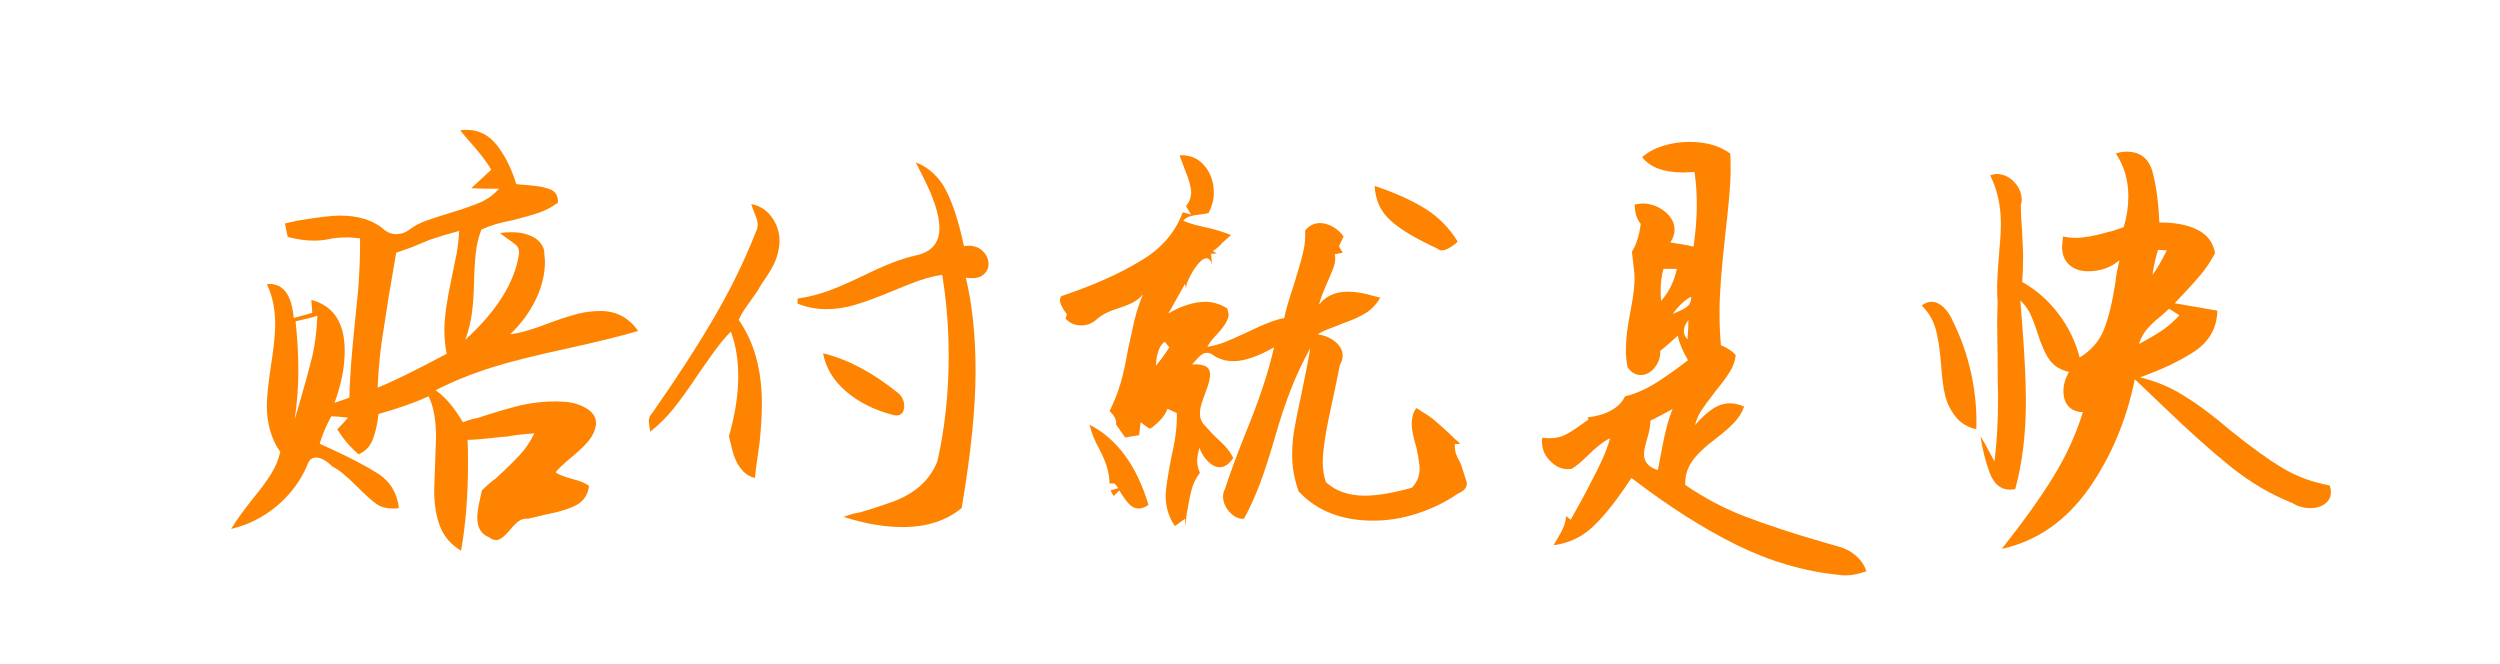 <?xml version="1.0" encoding="iso-8859-1"?>
<!-- Generator: Adobe Illustrator 23.0.2, SVG Export Plug-In . SVG Version: 6.00 Build 0)  -->
<svg version="1.1" id="&#x56FE;&#x5C42;_1" xmlns="http://www.w3.org/2000/svg" xmlns:xlink="http://www.w3.org/1999/xlink" x="0px"
	 y="0px" viewBox="0 0 53.935 14.323" style="enable-background:new 0 0 53.935 14.323;" xml:space="preserve">
<g>
	<path style="fill:#FE8301;" d="M7.152,39.771l0.15,0.01c0.193,0,0.344-0.014,0.45-0.04c0.16-0.026,0.28-0.04,0.36-0.04
		c0.32,0,0.567,0.087,0.74,0.26c-0.107,1-0.16,1.816-0.16,2.45c0,0.18,0.003,0.31,0.01,0.39l0.03,0.561l0.21-0.13
		c-0.14,0.267-0.21,0.52-0.21,0.76c0,0.073,0.01,0.16,0.03,0.26c0.286,0,0.606,0.021,0.96,0.061l0.07-0.74
		c0.073-0.754,0.11-1.356,0.11-1.811l-0.01-0.33c0.293,0.014,0.44,0.207,0.44,0.58c0.006,0.061,0,0.177-0.02,0.351l-0.03,0.279
		l0.32-0.569c0.227-0.38,0.385-0.681,0.475-0.9c0.09-0.22,0.135-0.45,0.135-0.689c0-0.113-0.007-0.217-0.02-0.311
		c-0.213,0.047-0.473,0.167-0.78,0.36c-0.22,0.133-0.4,0.229-0.54,0.29c-0.14,0.06-0.284,0.09-0.43,0.09
		c-0.113,0-0.21-0.014-0.29-0.04c-0.013-0.127,0.015-0.23,0.085-0.31c0.07-0.08,0.195-0.167,0.375-0.261
		c0.16-0.08,0.267-0.146,0.32-0.199c0.307-0.254,0.646-0.381,1.02-0.381c0.28,0,0.513,0.094,0.7,0.28
		c0.067,0.16,0.1,0.347,0.1,0.561c0,0.26-0.059,0.513-0.175,0.76c-0.117,0.246-0.322,0.587-0.615,1.02l-0.18,0.271
		c0.26-0.167,0.396-0.254,0.41-0.26l0.36-0.23c0.02-0.007,0.063-0.01,0.13-0.01c0.187,0,0.341,0.078,0.465,0.234
		c0.124,0.157,0.185,0.342,0.185,0.556c0,0.113-0.014,0.2-0.04,0.26l-0.21,0.78c-0.107,0.42-0.19,0.729-0.25,0.93
		c0.22,0.127,0.506,0.233,0.86,0.32c0.48,0.166,0.813,0.303,1,0.41c0.233,0.133,0.41,0.333,0.53,0.6c-0.127,0.066-0.27,0.1-0.43,0.1
		c-0.146,0-0.29-0.024-0.43-0.074c-0.14-0.051-0.343-0.142-0.61-0.275c-0.354-0.18-0.617-0.287-0.79-0.32l0.08-0.189l-0.44-0.11
		c-0.08,0.153-0.185,0.287-0.315,0.4s-0.318,0.246-0.565,0.399c-0.3,0.187-0.51,0.344-0.63,0.471c-0.12-0.04-0.23-0.061-0.33-0.061
		c-0.147,0-0.3,0.021-0.46,0.061l-0.33,0.05c0.04,0.173,0.056,0.243,0.05,0.21l0.05,0.21c0.067,0.26,0.097,0.47,0.09,0.63
		c-0.24-0.073-0.432-0.195-0.575-0.365s-0.298-0.432-0.465-0.785c-0.12-0.246-0.224-0.437-0.31-0.569
		c-0.087-0.134-0.19-0.25-0.31-0.351c0.453,0.327,0.787,0.634,1,0.92c-0.06-1.08-0.124-1.863-0.19-2.35l-0.36,0.5
		c-0.22,0.313-0.398,0.54-0.535,0.68c-0.137,0.141-0.305,0.247-0.505,0.32l0.01,0.22c0.007,0.054,0.01,0.13,0.01,0.23
		c0,0.239-0.067,0.42-0.2,0.54c-0.126-0.061-0.227-0.16-0.3-0.301c-0.074-0.14-0.12-0.3-0.14-0.479c0.086-0.453,0.17-1.03,0.25-1.73
		l0.1-0.85l-0.18-0.07c0.207-0.159,0.31-0.42,0.31-0.779l-0.02-0.44c-0.02-0.113-0.03-0.196-0.03-0.25
		c0.273,0.073,0.41,0.294,0.41,0.66c0,0.146-0.013,0.297-0.04,0.45c0.354-0.12,0.644-0.181,0.87-0.181c0.113,0,0.22,0.011,0.32,0.03
		c0.013-1.153,0.033-2.01,0.06-2.57c-0.08,0.027-0.173,0.04-0.28,0.04c-0.18,0-0.352-0.04-0.515-0.119
		C7.384,40.021,7.252,39.911,7.152,39.771z M7.072,43.321c-0.086,0.547-0.123,0.986-0.11,1.319l0.3-0.319
		c0.207-0.214,0.37-0.401,0.49-0.565c0.12-0.163,0.217-0.331,0.29-0.505l-0.33-0.02C7.499,43.231,7.285,43.26,7.072,43.321z
		 M8.812,44.38c0,0.287,0.037,0.76,0.11,1.42l0.08,0.66c0.227-0.08,0.443-0.187,0.65-0.32c-0.193-0.293-0.28-0.68-0.26-1.159
		l0.02-0.431C9.172,44.47,8.972,44.414,8.812,44.38z M9.522,44.581l0.16,0.34l-0.01-0.319L9.522,44.581z M10.232,44.831l-0.01,0.29
		c0,0.087,0.006,0.283,0.02,0.59c0.213-0.187,0.413-0.434,0.6-0.74C10.548,44.897,10.345,44.851,10.232,44.831z M10.272,43.751
		c-0.007,0.101-0.01,0.323-0.01,0.67l0.79,0.12c0.26-0.553,0.463-1.217,0.61-1.99c-0.134,0.12-0.287,0.267-0.46,0.44
		c-0.227,0.227-0.402,0.392-0.525,0.495C10.554,43.589,10.419,43.677,10.272,43.751z"/>
	<path style="fill:#FE8301;" d="M18.292,38.92c0.026-0.007,0.063-0.01,0.11-0.01c0.16,0,0.307,0.054,0.44,0.16
		c0.167,0.127,0.25,0.29,0.25,0.49c0,0.073-0.003,0.119-0.01,0.14c-0.067,0.14-0.18,0.283-0.34,0.43
		c-0.154,0.153-0.247,0.257-0.28,0.311c0.207-0.094,0.423-0.141,0.65-0.141s0.409,0.045,0.545,0.136
		c0.136,0.09,0.205,0.228,0.205,0.415c0,0.066-0.003,0.109-0.01,0.13c-0.187,0.253-0.477,0.576-0.87,0.97
		c-0.153,0.14-0.283,0.273-0.39,0.4c0.24,0.02,0.517,0.066,0.83,0.14l0.49,0.13c0.34,0.1,0.623,0.174,0.85,0.22
		c0.227,0.047,0.45,0.07,0.67,0.07c0.167,0,0.343-0.021,0.53-0.06l-0.01,0.14l0.31,0.08c0.193,0.054,0.35,0.12,0.47,0.2
		s0.2,0.199,0.24,0.359c-0.06,0.134-0.167,0.2-0.32,0.2c-0.086,0-0.22-0.03-0.4-0.09c-0.04-0.007-0.088-0.019-0.145-0.035
		s-0.105-0.028-0.145-0.035c-0.44-0.033-0.863-0.104-1.27-0.21c-0.473-0.126-0.963-0.283-1.47-0.47
		c-0.46-0.167-0.764-0.271-0.91-0.311l-1.02,1.53c-0.407,0.374-0.667,0.627-0.78,0.76c0.36-0.1,0.836-0.267,1.43-0.5
		c0.227-0.326,0.34-0.616,0.34-0.869c0-0.16-0.047-0.307-0.14-0.44c0.227-0.007,0.421,0.068,0.585,0.225
		c0.163,0.157,0.245,0.349,0.245,0.575c0,0.113-0.023,0.22-0.07,0.32l0.53,0.03c0.126,0.013,0.247,0.055,0.36,0.125
		c0.113,0.069,0.197,0.171,0.25,0.305c0.08,0.16,0.12,0.337,0.12,0.53c0,0.187-0.037,0.375-0.11,0.564
		c-0.073,0.19-0.193,0.438-0.36,0.745l-0.16,0.3c-0.154,0.214-0.344,0.32-0.57,0.32c-0.187,0-0.374-0.065-0.56-0.195
		s-0.34-0.295-0.46-0.495l-0.29,0.32c-0.167,0.187-0.34,0.36-0.52,0.521l0.03-0.32c-0.02,0.007-0.057,0.036-0.11,0.09
		c0.02,0.167-0.028,0.295-0.145,0.385c-0.117,0.09-0.315,0.175-0.595,0.255l-0.24,0.08c0.293-0.307,0.557-0.665,0.79-1.075
		c0.233-0.409,0.467-0.901,0.7-1.475c-0.213,0.193-0.45,0.29-0.71,0.29c-0.307,0-0.537-0.146-0.69-0.44
		c-0.427,0.32-0.937,0.48-1.53,0.48c-0.133,0-0.316-0.017-0.55-0.05c0.413-0.141,0.78-0.327,1.1-0.561
		c0.346-0.253,0.643-0.517,0.89-0.79c0.307-0.346,0.617-0.713,0.93-1.1l0.56-0.68c-0.14-0.061-0.28-0.09-0.42-0.09
		c-0.16,0-0.307,0.036-0.44,0.109c-0.074-0.086-0.164-0.146-0.27-0.18c-0.107-0.033-0.253-0.061-0.44-0.08l0.26-0.1l0.22-0.07
		c0.16-0.267,0.433-0.641,0.82-1.12c0.307-0.4,0.54-0.715,0.7-0.945c0.16-0.229,0.296-0.468,0.41-0.715
		c-0.006-0.04-0.023-0.097-0.05-0.17c-0.027-0.073-0.04-0.11-0.04-0.11S18.305,38.954,18.292,38.92z M17.232,42.081
		c0.1,0.033,0.193,0.05,0.28,0.05c0.187,0,0.343-0.063,0.47-0.189c0.126-0.127,0.287-0.356,0.48-0.69
		c0.153-0.246,0.273-0.427,0.36-0.54c-0.267-0.02-0.488,0.04-0.665,0.18c-0.177,0.141-0.379,0.387-0.605,0.74
		C17.445,41.811,17.338,41.96,17.232,42.081z M18.122,46.22c0.08,0.034,0.156,0.051,0.23,0.051c0.26,0,0.473-0.16,0.64-0.48
		c0.16-0.307,0.26-0.623,0.3-0.95c-0.24-0.02-0.425,0.039-0.555,0.175c-0.13,0.137-0.258,0.375-0.385,0.716
		C18.265,45.93,18.189,46.094,18.122,46.22z"/>
	<path style="fill:#FE8301;" d="M25.822,39.191c0.22-0.014,0.398,0.06,0.535,0.22s0.205,0.356,0.205,0.59
		c0,0.14-0.037,0.283-0.11,0.43c-0.034,0.014-0.095,0.025-0.185,0.035c-0.09,0.011-0.164,0.023-0.22,0.04s-0.105,0.049-0.145,0.096
		c0.14,0.06,0.313,0.109,0.52,0.149c0.2,0.047,0.37,0.101,0.51,0.16l-0.18,0.16c-0.067,0.08-0.137,0.14-0.21,0.18l0.08,0.061h-0.12
		l0.02,0.229c-0.027-0.087-0.067-0.13-0.12-0.13c-0.073,0-0.167,0.087-0.28,0.26c-0.107,0.174-0.16,0.307-0.16,0.4l-0.02-0.11
		l-0.36,0.641c0.287-0.167,0.553-0.25,0.8-0.25c0.16,0,0.317,0.046,0.47,0.14l0.03,0.13c0,0.106-0.086,0.254-0.26,0.44
		c-0.094,0.093-0.16,0.18-0.2,0.26c0.133-0.021,0.262-0.056,0.385-0.105c0.123-0.05,0.285-0.121,0.485-0.215
		c0.354-0.173,0.617-0.273,0.79-0.3c0.026-0.146,0.097-0.39,0.21-0.73c0.02-0.066,0.053-0.176,0.1-0.33
		c0.046-0.152,0.083-0.293,0.11-0.42c0.026-0.126,0.037-0.263,0.03-0.409c0.086-0.107,0.193-0.16,0.32-0.16
		c0.093,0,0.187,0.026,0.28,0.08c0.093,0.053,0.17,0.123,0.23,0.21l-0.1,0.21l0.08,0.14l-0.17,0.03l0.01,0.08
		c0,0.073-0.015,0.149-0.045,0.229c-0.03,0.08-0.075,0.187-0.135,0.32c-0.093,0.213-0.15,0.366-0.17,0.46
		c0.146-0.187,0.353-0.28,0.62-0.28c0.14,0,0.285,0.021,0.435,0.061c0.15,0.04,0.238,0.063,0.265,0.069
		c-0.08,0.141-0.183,0.25-0.31,0.33c-0.126,0.08-0.307,0.16-0.54,0.24c-0.026,0.014-0.098,0.042-0.215,0.085
		c-0.117,0.044-0.211,0.089-0.285,0.135c0.147,0.021,0.273,0.074,0.38,0.16c0.106,0.087,0.16,0.187,0.16,0.3
		c0,0.061-0.02,0.127-0.06,0.2c-0.067,0.334-0.12,0.59-0.16,0.771c-0.14,0.626-0.21,1.069-0.21,1.33c0,0.153,0.023,0.296,0.07,0.43
		c0.213,0.193,0.493,0.29,0.84,0.29c0.26,0,0.597-0.057,1.01-0.17c0.113-0.113,0.17-0.254,0.17-0.42c0-0.073-0.023-0.224-0.07-0.45
		c-0.067-0.22-0.1-0.387-0.1-0.5c0-0.146,0.033-0.264,0.1-0.351c0.193,0.12,0.31,0.197,0.35,0.23c0.08,0.066,0.2,0.174,0.36,0.32
		c0.106,0.106,0.187,0.18,0.24,0.22l-0.12,0.01c-0.007,0.101,0.011,0.193,0.055,0.28s0.068,0.137,0.075,0.15l0.12,0.369
		c0.033,0.114-0.03,0.204-0.19,0.271c-0.26,0.18-0.55,0.321-0.87,0.425c-0.32,0.104-0.637,0.155-0.95,0.155
		c-0.68,0-1.217-0.21-1.61-0.63c-0.094-0.261-0.14-0.523-0.14-0.79c0-0.181,0.015-0.36,0.045-0.54
		c0.03-0.181,0.082-0.437,0.155-0.771c0.106-0.513,0.17-0.843,0.19-0.989c-0.153,0.279-0.284,0.553-0.39,0.819
		c-0.133,0.334-0.257,0.7-0.37,1.101c-0.12,0.413-0.23,0.751-0.33,1.015c-0.1,0.264-0.213,0.512-0.34,0.745
		c-0.113,0.007-0.217-0.042-0.31-0.146s-0.14-0.215-0.14-0.335c0-0.06,0.013-0.113,0.04-0.16c0.094-0.293,0.237-0.683,0.43-1.17
		c0.167-0.406,0.296-0.753,0.39-1.04c0.086-0.253,0.167-0.536,0.24-0.85c-0.347,0.2-0.64,0.3-0.88,0.3
		c-0.167,0-0.317-0.046-0.45-0.14c-0.034-0.026-0.077-0.04-0.13-0.04s-0.113,0.037-0.18,0.11c-0.067,0.073-0.11,0.119-0.13,0.14
		c0.14-0.007,0.24,0.009,0.3,0.045c0.06,0.037,0.09,0.095,0.09,0.175s-0.03,0.2-0.09,0.36c-0.007,0.02-0.03,0.085-0.07,0.195
		c-0.04,0.109-0.06,0.204-0.06,0.284s0.023,0.153,0.07,0.221l0.23,0.25c0.013,0.013,0.072,0.068,0.175,0.165
		c0.104,0.097,0.185,0.205,0.245,0.324c-0.093,0.134-0.19,0.2-0.29,0.2c-0.086,0-0.171-0.041-0.255-0.125
		c-0.083-0.083-0.145-0.182-0.185-0.295c-0.033,0.12-0.05,0.214-0.05,0.28c0,0.08,0.02,0.167,0.06,0.26
		c-0.08,0.106-0.137,0.217-0.17,0.33c-0.033,0.113-0.07,0.29-0.11,0.53l-0.04,0.3v-0.17l-0.22,0.16c-0.134-0.193-0.2-0.417-0.2-0.67
		c0.006-0.153,0.05-0.437,0.13-0.851l0.04-0.18c0.02-0.087,0.039-0.205,0.055-0.355c0.017-0.149,0.021-0.278,0.015-0.385l-0.2-0.09
		c-0.047,0.14-0.17,0.283-0.37,0.43c-0.027-0.006-0.097-0.053-0.21-0.14l-0.03,0.28c-0.147,0.02-0.247,0.036-0.3,0.05l-0.2-0.28
		c0.013-0.1-0.034-0.196-0.14-0.29c0.093-0.187,0.17-0.378,0.23-0.575c0.06-0.196,0.117-0.451,0.17-0.765l0.1-0.45
		c0.04-0.22,0.113-0.463,0.22-0.729c-0.06,0.073-0.132,0.132-0.215,0.175s-0.198,0.088-0.345,0.135
		c-0.207,0.066-0.36,0.15-0.46,0.25c-0.094,0.073-0.197,0.11-0.31,0.11c-0.14,0-0.253-0.05-0.34-0.15l0.03-0.09
		c-0.1-0.133-0.15-0.233-0.15-0.3c0-0.033,0.01-0.063,0.03-0.09c0.673-0.227,1.237-0.477,1.69-0.75
		c0.453-0.261,0.763-0.613,0.93-1.061l0.18,0.05l-0.11-0.18c0.073-0.093,0.11-0.193,0.11-0.3s-0.043-0.267-0.13-0.48L25.822,39.191z
		 M23.882,45.001c0.593,0.307,1.017,0.884,1.27,1.73c-0.073,0.053-0.143,0.08-0.21,0.08c-0.073,0-0.14-0.03-0.2-0.091
		c-0.06-0.06-0.134-0.159-0.22-0.3l-0.12,0.12l-0.07-0.12l0.17-0.05l-0.08-0.1h-0.11c0-0.221-0.073-0.467-0.22-0.74
		C23.985,45.331,23.915,45.154,23.882,45.001z M25.312,43.731c0.106-0.127,0.203-0.261,0.29-0.4l-0.1-0.12
		C25.389,43.291,25.325,43.464,25.312,43.731z M30.032,39.851c0.453,0.153,0.821,0.319,1.105,0.5
		c0.283,0.18,0.511,0.413,0.685,0.699c-0.026,0.034-0.077,0.074-0.15,0.12c-0.073,0.047-0.137,0.07-0.19,0.07
		c-0.04,0-0.073-0.014-0.1-0.04c-0.467-0.213-0.805-0.417-1.015-0.61S30.046,40.151,30.032,39.851z"/>
	<path style="fill:#FE8301;" d="M35.802,39.231c0.12-0.106,0.27-0.188,0.45-0.245s0.37-0.085,0.57-0.085
		c0.36,0,0.653,0.083,0.88,0.25c0.006,0.073,0.01,0.184,0.01,0.33c0,0.18-0.012,0.395-0.035,0.645s-0.051,0.521-0.085,0.815
		c-0.08,0.706-0.12,1.246-0.12,1.62c0,0.273,0.01,0.517,0.03,0.729c0.033,0.007,0.085,0.032,0.155,0.075
		c0.07,0.043,0.125,0.088,0.165,0.135c-0.013,0.12-0.051,0.233-0.115,0.34c-0.063,0.107-0.168,0.25-0.315,0.431
		c-0.16,0.206-0.267,0.352-0.32,0.435c-0.053,0.083-0.097,0.185-0.13,0.305c0.133-0.153,0.26-0.27,0.38-0.35
		c0.12-0.08,0.244-0.12,0.37-0.12c0.106,0,0.21,0.023,0.31,0.07c-0.04,0.12-0.11,0.233-0.21,0.34s-0.233,0.224-0.4,0.35
		c-0.24,0.181-0.412,0.346-0.515,0.495c-0.104,0.15-0.152,0.318-0.145,0.505c0.42,0.287,0.85,0.514,1.29,0.681
		c0.487,0.187,1.057,0.373,1.71,0.56c0.027,0.007,0.12,0.033,0.28,0.08c0.153,0.04,0.285,0.106,0.395,0.2
		c0.11,0.093,0.188,0.206,0.235,0.34c-0.167,0.06-0.313,0.09-0.44,0.09c-0.08,0-0.13-0.003-0.15-0.01
		c-0.747-0.073-1.48-0.287-2.2-0.64c-0.72-0.354-1.48-0.837-2.28-1.45l-0.15,0.22c-0.28,0.406-0.53,0.703-0.75,0.89
		c-0.22,0.187-0.48,0.301-0.78,0.341c0.026-0.047,0.077-0.134,0.15-0.261c0.073-0.126,0.113-0.25,0.12-0.37l0.1,0.08l0.27-0.489
		l0.1-0.19c0.146-0.28,0.252-0.49,0.315-0.63c0.063-0.14,0.119-0.29,0.165-0.45c-0.14,0.066-0.307,0.197-0.5,0.39
		c-0.12,0.12-0.23,0.21-0.33,0.271c-0.16,0.026-0.307-0.021-0.44-0.146c-0.133-0.123-0.2-0.268-0.2-0.435
		c0-0.054,0.003-0.083,0.01-0.09c0.047,0.007,0.1,0.01,0.16,0.01c0.113,0,0.215-0.02,0.305-0.06c0.09-0.04,0.208-0.113,0.355-0.221
		l0.17-0.12l-0.01-0.05c0.187-0.02,0.352-0.068,0.495-0.145c0.144-0.077,0.245-0.179,0.305-0.306
		c0.213-0.053,0.421-0.141,0.625-0.265c0.203-0.123,0.448-0.295,0.735-0.515c-0.12-0.207-0.193-0.384-0.22-0.53
		c-0.16,0.146-0.287,0.257-0.38,0.33c0.007,0.134-0.033,0.253-0.12,0.36c-0.086,0.106-0.187,0.159-0.3,0.159
		c-0.107,0-0.2-0.053-0.28-0.159c-0.027-0.107-0.04-0.233-0.04-0.381c0-0.232,0.033-0.513,0.1-0.84c0.074-0.38,0.1-0.66,0.08-0.84
		l-0.05-0.439c0.093-0.146,0.157-0.347,0.19-0.601c-0.087-0.106-0.13-0.246-0.13-0.42l0.16-0.02c0.18,0,0.342,0.057,0.485,0.17
		c0.143,0.113,0.215,0.246,0.215,0.399c0,0.087-0.03,0.177-0.09,0.271c0.227,0.033,0.393,0.063,0.5,0.09
		c0.046-0.326,0.07-0.627,0.07-0.9c0-0.253-0.017-0.489-0.05-0.71l-0.24,0.011C36.272,39.561,35.975,39.451,35.802,39.231z
		 M35.982,44.911c0,0.1-0.023,0.229-0.07,0.39c-0.047,0.16-0.07,0.271-0.07,0.33c0,0.174,0.1,0.29,0.3,0.351l0.08-0.42
		c0.033-0.181,0.068-0.344,0.105-0.49c0.037-0.146,0.082-0.283,0.135-0.41C36.249,44.781,36.088,44.864,35.982,44.911z
		 M36.552,41.64h-0.29c-0.04,0.147-0.06,0.301-0.06,0.461c0,0.119,0.003,0.196,0.01,0.229C36.379,42.144,36.492,41.914,36.552,41.64
		z M36.462,42.611c0.153-0.061,0.258-0.113,0.315-0.16s0.085-0.116,0.085-0.21C36.735,42.3,36.602,42.424,36.462,42.611z
		 M36.782,43.161c0.013-0.187,0.02-0.326,0.02-0.42c-0.066,0.087-0.1,0.167-0.1,0.24C36.702,43.047,36.729,43.107,36.782,43.161z"/>
	<path style="fill:#FE8301;" d="M43.702,42.64l0.06,0.23c0.053-0.073,0.14-0.227,0.26-0.46c0.126-0.26,0.25-0.457,0.37-0.59
		c-0.027,0.133-0.074,0.3-0.14,0.5l-0.06,0.2c-0.1,0.273-0.173,0.51-0.22,0.71c-0.047,0.199-0.07,0.396-0.07,0.59
		c0,0.253,0.047,0.49,0.14,0.71c0.26-0.46,0.457-0.87,0.59-1.23c0.133-0.359,0.2-0.71,0.2-1.05c0-0.08-0.017-0.229-0.05-0.45
		c0.286,0.313,0.43,0.714,0.43,1.2c0,0.34-0.07,0.68-0.21,1.021c-0.14,0.34-0.327,0.633-0.56,0.88
		c-0.086,0.06-0.146,0.128-0.18,0.205c-0.034,0.076-0.063,0.201-0.09,0.375c-0.033,0.239-0.09,0.409-0.17,0.51
		c-0.273-0.193-0.577-0.29-0.91-0.29c-0.247,0-0.463,0.063-0.65,0.189c-0.1,0.007-0.187-0.033-0.26-0.119
		c-0.074-0.087-0.11-0.19-0.11-0.311c0-0.16,0.054-0.273,0.16-0.34c0.153-0.113,0.285-0.241,0.395-0.385s0.251-0.368,0.425-0.675
		c0.034-0.073,0.12-0.227,0.26-0.46c0.04-0.141,0.06-0.264,0.06-0.37c0-0.141-0.017-0.28-0.05-0.42
		c-0.033-0.141-0.086-0.311-0.16-0.511c-0.067-0.16-0.114-0.303-0.14-0.43c0.02-0.007,0.06-0.01,0.12-0.01
		c0.167,0,0.29,0.06,0.37,0.18C43.592,42.161,43.655,42.361,43.702,42.64z M42.932,44.941c0.126,0.086,0.283,0.137,0.47,0.149
		c0.047-0.16,0.07-0.347,0.07-0.56v-0.36C43.392,44.304,43.212,44.561,42.932,44.941z M45.882,40.061
		c0.12-0.127,0.275-0.227,0.465-0.301c0.19-0.073,0.385-0.109,0.585-0.109c0.293,0,0.526,0.075,0.7,0.225
		c0.173,0.15,0.257,0.368,0.25,0.655c-0.4,0.627-0.6,1.18-0.6,1.66c0,0.434,0.153,0.79,0.46,1.069
		c0.06,0.054,0.125,0.089,0.195,0.105s0.178,0.028,0.325,0.035c0.2,0.02,0.346,0.05,0.44,0.09c0.093,0.04,0.167,0.123,0.22,0.25
		c0.04,0.06,0.06,0.113,0.06,0.16c0,0.093-0.06,0.154-0.18,0.185c-0.12,0.03-0.3,0.045-0.54,0.045
		c0.013,0.027,0.028,0.065,0.045,0.115c0.017,0.05,0.031,0.089,0.045,0.115c0.1,0.233,0.17,0.42,0.21,0.56
		c0.04,0.141,0.06,0.277,0.06,0.41c0,0.227-0.077,0.427-0.23,0.6c-0.287,0.4-0.668,0.698-1.145,0.896
		c-0.477,0.196-1.015,0.295-1.615,0.295c-0.253,0-0.537-0.02-0.85-0.06c0.7-0.261,1.265-0.527,1.695-0.801
		c0.43-0.272,0.775-0.62,1.035-1.04c0.12-0.18,0.18-0.386,0.18-0.619c0-0.167-0.023-0.317-0.07-0.45
		c-0.18,0.033-0.357,0.05-0.53,0.05c-0.207,0-0.407-0.019-0.6-0.055c-0.194-0.037-0.49-0.105-0.89-0.205l-0.41-0.101
		c0.146-0.1,0.305-0.165,0.475-0.194c0.17-0.03,0.421-0.056,0.755-0.075c0.333,0,0.613-0.026,0.84-0.08
		c-0.394-0.547-0.59-1.17-0.59-1.87c0-0.467,0.083-0.91,0.25-1.33c-0.253-0.173-0.517-0.26-0.79-0.26
		C46.079,40.031,45.995,40.041,45.882,40.061z"/>
</g>
<g>
	<path style="fill:#FE8301;" d="M10.087,3.002l-0.16-0.19c0.027-0.006,0.077-0.01,0.15-0.01c0.26,0,0.48,0.117,0.66,0.351
		c0.173,0.233,0.307,0.507,0.4,0.819c0.12,0.014,0.2,0.021,0.24,0.021c0.247,0.02,0.42,0.055,0.52,0.104
		c0.1,0.051,0.146,0.142,0.14,0.275c-0.127,0.094-0.257,0.163-0.39,0.21s-0.33,0.104-0.59,0.17c-0.26,0.047-0.483,0.113-0.67,0.2
		c-0.06,0.153-0.1,0.314-0.12,0.484c-0.02,0.171-0.034,0.393-0.04,0.665c-0.007,0.268-0.023,0.494-0.05,0.681
		c-0.026,0.187-0.073,0.37-0.14,0.55c0.68-0.62,1.066-1.236,1.16-1.85c0.007-0.08-0.01-0.141-0.05-0.181
		c-0.033-0.033-0.153-0.123-0.36-0.27c0.066-0.014,0.153-0.021,0.26-0.021c0.167,0,0.313,0.032,0.44,0.096
		c0.127,0.063,0.21,0.158,0.25,0.284l0.02,0.25c0,0.273-0.066,0.549-0.2,0.825c-0.134,0.277-0.317,0.525-0.55,0.745
		c0.18-0.014,0.46-0.093,0.84-0.24c0.273-0.1,0.486-0.168,0.64-0.205c0.153-0.036,0.31-0.055,0.47-0.055
		c0.34,0,0.61,0.144,0.81,0.43c-0.354,0.107-0.867,0.233-1.54,0.381c-0.68,0.146-1.21,0.279-1.59,0.399
		c-0.454,0.14-0.867,0.307-1.24,0.5c0.2,0.134,0.396,0.363,0.59,0.69c0.14-0.054,0.244-0.084,0.31-0.09
		c0.34-0.113,0.657-0.207,0.95-0.28c0.253-0.054,0.503-0.08,0.75-0.08l0.21,0.01c0.187,0.021,0.345,0.073,0.475,0.16
		c0.13,0.087,0.188,0.2,0.175,0.34c-0.02,0.12-0.07,0.23-0.15,0.33s-0.2,0.217-0.36,0.35c-0.187,0.154-0.307,0.268-0.36,0.341
		c0.047,0.04,0.164,0.086,0.35,0.14c0.167,0.04,0.29,0.09,0.37,0.15c-0.02,0.18-0.102,0.313-0.245,0.399s-0.372,0.16-0.685,0.22
		l-0.38,0.091c-0.073-0.007-0.138,0.008-0.195,0.045c-0.057,0.036-0.128,0.108-0.215,0.215c-0.113,0.133-0.207,0.2-0.28,0.2
		c-0.06,0-0.113-0.021-0.16-0.061c-0.167-0.066-0.25-0.206-0.25-0.42c0-0.094,0.015-0.207,0.045-0.34
		c0.03-0.134,0.048-0.217,0.055-0.25c0.106-0.106,0.203-0.19,0.29-0.25c0.247-0.227,0.428-0.405,0.545-0.535
		s0.215-0.278,0.295-0.445c-0.22,0.014-0.42,0.037-0.6,0.07c-0.04,0-0.12,0.007-0.24,0.021c-0.207,0.026-0.407,0.043-0.6,0.05
		c0.007,0.073,0.01,0.243,0.01,0.51c0,0.687-0.05,1.313-0.15,1.88c-0.213-0.127-0.363-0.298-0.45-0.515
		c-0.087-0.217-0.13-0.481-0.13-0.795l0.02-0.57l0.02-0.57c0-0.373-0.054-0.666-0.16-0.88c-0.293,0.134-0.653,0.26-1.08,0.38
		c-0.02,0.188-0.059,0.362-0.115,0.525S7.89,9.735,7.737,9.801c-0.187-0.16-0.34-0.34-0.46-0.54c0.087-0.086,0.164-0.17,0.23-0.25
		C7.36,8.992,7.24,8.982,7.147,8.982c-0.107,0.193-0.19,0.39-0.25,0.59l0.26,0.12c0.433,0.199,0.773,0.38,1.02,0.54
		c0.247,0.166,0.39,0.409,0.43,0.729c-0.02,0.007-0.067,0.01-0.14,0.01c-0.133,0-0.247-0.031-0.34-0.095s-0.237-0.191-0.43-0.385
		c-0.233-0.233-0.407-0.373-0.52-0.42c-0.133-0.134-0.253-0.2-0.36-0.2c-0.093,0-0.157,0.057-0.19,0.17
		c-0.146,0.34-0.365,0.632-0.655,0.875s-0.619,0.408-0.985,0.495c0.1-0.167,0.25-0.377,0.45-0.63
		c0.187-0.227,0.325-0.413,0.415-0.561c0.09-0.146,0.155-0.303,0.195-0.47c-0.193-0.273-0.29-0.606-0.29-1
		c0-0.18,0.03-0.47,0.09-0.87c0.06-0.38,0.09-0.673,0.09-0.88c0-0.333-0.06-0.623-0.18-0.87c0.34-0.033,0.533,0.21,0.58,0.73
		l0.4-0.11l-0.02-0.28c0.48,0.127,0.72,0.494,0.72,1.101c0,0.347-0.073,0.72-0.22,1.12l0.32-0.11c0.006-0.366,0.046-0.91,0.12-1.63
		l0.07-0.69c0.033-0.453,0.046-0.826,0.04-1.12l-0.24-0.02c-0.193,0-0.34,0.014-0.44,0.04c-0.1,0.02-0.203,0.03-0.31,0.03
		c-0.187,0-0.376-0.027-0.57-0.08l-0.06-0.29l0.27-0.061c0.44-0.073,0.747-0.109,0.92-0.109c0.367,0,0.667,0.086,0.9,0.26
		c0.093,0.094,0.197,0.14,0.31,0.14c0.106,0,0.204-0.033,0.29-0.1C8.93,4.878,9.046,4.817,9.182,4.766
		c0.136-0.05,0.305-0.104,0.505-0.165c0.307-0.093,0.535-0.173,0.685-0.239s0.281-0.164,0.395-0.29c-0.313,0-0.514-0.004-0.6-0.011
		l0.43-0.399C10.51,3.502,10.34,3.282,10.087,3.002z M6.377,6.931c0.04,0.387,0.06,0.737,0.06,1.051c0,0.359-0.027,0.716-0.08,1.069
		l0.08-0.27c0.12-0.407,0.22-0.771,0.3-1.09c0.06-0.261,0.097-0.554,0.11-0.881C6.727,6.851,6.57,6.891,6.377,6.931z M8.887,5.332
		l-0.34,0.12c-0.12,0.687-0.21,1.236-0.27,1.649c-0.066,0.381-0.11,0.801-0.13,1.261c0.307-0.12,0.803-0.363,1.49-0.73
		c-0.034-0.166-0.05-0.34-0.05-0.52c0-0.261,0.053-0.637,0.16-1.13c0.046-0.227,0.073-0.357,0.08-0.391
		c0.04-0.173,0.066-0.376,0.08-0.609C9.68,5.042,9.47,5.105,9.277,5.171L8.887,5.332z"/>
	<path style="fill:#FE8301;" d="M16.207,4.402c0.18,0.033,0.327,0.126,0.44,0.279s0.17,0.324,0.17,0.511
		c0,0.073-0.003,0.119-0.01,0.14c-0.02,0.134-0.057,0.255-0.11,0.365c-0.053,0.109-0.143,0.255-0.27,0.435
		c-0.053,0.094-0.097,0.164-0.13,0.21c-0.026,0.04-0.083,0.12-0.17,0.24c-0.087,0.12-0.15,0.227-0.19,0.32
		c0.333,0.473,0.5,1.076,0.5,1.81c0,0.24-0.017,0.521-0.05,0.84l-0.07,0.5l-0.03,0.26c-0.127-0.033-0.227-0.1-0.3-0.199
		c-0.086-0.106-0.15-0.243-0.19-0.41l-0.07-0.29c0.133-0.474,0.2-0.9,0.2-1.28c0-0.373-0.053-0.7-0.16-0.979
		c-0.133,0.133-0.277,0.31-0.43,0.529l-0.26,0.37c-0.213,0.32-0.395,0.573-0.545,0.76c-0.15,0.188-0.319,0.354-0.505,0.5l-0.03-0.22
		c0-0.073,0.026-0.137,0.08-0.189c0.526-0.754,0.97-1.438,1.33-2.056c0.36-0.616,0.66-1.231,0.9-1.845
		c0.026-0.047,0.04-0.1,0.04-0.16c0-0.053-0.02-0.128-0.06-0.225S16.22,4.448,16.207,4.402z M19.757,3.502
		c0.287,0.113,0.505,0.316,0.655,0.61c0.15,0.293,0.278,0.693,0.385,1.199c0.02-0.006,0.05-0.01,0.09-0.01
		c0.133,0,0.24,0.04,0.32,0.12s0.12,0.174,0.12,0.28c0,0.08-0.032,0.149-0.095,0.21c-0.063,0.06-0.145,0.09-0.245,0.09
		c-0.073,0-0.123-0.003-0.15-0.01c0.14,0.587,0.21,1.257,0.21,2.01c0,0.8-0.1,1.787-0.3,2.96c-0.333,0.273-0.757,0.41-1.27,0.41
		c-0.394,0-0.82-0.073-1.28-0.22c0.153-0.054,0.264-0.084,0.33-0.091c0.22-0.06,0.477-0.143,0.77-0.25
		c0.467-0.18,0.777-0.47,0.93-0.869c0.16-0.721,0.24-1.474,0.24-2.261c0-0.593-0.046-1.176-0.14-1.75
		c-0.2,0.027-0.427,0.091-0.68,0.19l-0.42,0.17c-0.32,0.134-0.583,0.23-0.79,0.29s-0.407,0.09-0.6,0.09
		c-0.227,0-0.437-0.04-0.63-0.12V6.442c0.227-0.033,0.441-0.087,0.645-0.16c0.203-0.073,0.465-0.187,0.785-0.34
		c0.46-0.227,0.833-0.37,1.12-0.431c0.34-0.073,0.51-0.27,0.51-0.59c0-0.14-0.03-0.303-0.09-0.49
		c-0.066-0.193-0.146-0.383-0.24-0.569L19.757,3.502z M17.757,7.622c0.527,0.127,1.063,0.41,1.61,0.85
		c0.04,0.027,0.073,0.067,0.1,0.12c0.027,0.054,0.04,0.106,0.04,0.16c0,0.14-0.057,0.21-0.17,0.21c-0.027,0-0.05-0.003-0.07-0.01
		c-0.394-0.101-0.729-0.267-1.005-0.5C17.985,8.218,17.817,7.942,17.757,7.622z"/>
	<path style="fill:#FE8301;" d="M25.447,3.351c0.22-0.013,0.398,0.061,0.535,0.221s0.205,0.356,0.205,0.59
		c0,0.14-0.037,0.283-0.11,0.43c-0.034,0.014-0.095,0.025-0.185,0.035c-0.09,0.01-0.164,0.023-0.22,0.04s-0.105,0.049-0.145,0.095
		c0.14,0.061,0.313,0.11,0.52,0.15c0.2,0.047,0.37,0.1,0.51,0.16l-0.18,0.16c-0.067,0.079-0.137,0.14-0.21,0.18l0.08,0.06h-0.12
		l0.02,0.23c-0.027-0.087-0.067-0.13-0.12-0.13c-0.073,0-0.167,0.087-0.28,0.26c-0.107,0.174-0.16,0.307-0.16,0.4l-0.02-0.11
		l-0.36,0.64c0.287-0.166,0.553-0.25,0.8-0.25c0.16,0,0.317,0.047,0.47,0.141l0.03,0.13c0,0.106-0.086,0.253-0.26,0.439
		c-0.094,0.094-0.16,0.181-0.2,0.261c0.133-0.021,0.262-0.056,0.385-0.105c0.123-0.05,0.285-0.121,0.485-0.215
		c0.354-0.174,0.617-0.273,0.79-0.3c0.026-0.146,0.097-0.391,0.21-0.73c0.02-0.066,0.053-0.177,0.1-0.33
		c0.046-0.153,0.083-0.293,0.11-0.42c0.026-0.126,0.037-0.263,0.03-0.41c0.086-0.106,0.193-0.16,0.32-0.16
		c0.093,0,0.187,0.027,0.28,0.08c0.093,0.054,0.17,0.124,0.23,0.21l-0.1,0.21l0.08,0.141l-0.17,0.03l0.01,0.079
		c0,0.074-0.015,0.15-0.045,0.23c-0.03,0.08-0.075,0.187-0.135,0.32c-0.093,0.213-0.15,0.366-0.17,0.46
		c0.146-0.187,0.353-0.28,0.62-0.28c0.14,0,0.285,0.02,0.435,0.06c0.15,0.04,0.238,0.063,0.265,0.07
		c-0.08,0.14-0.183,0.25-0.31,0.33c-0.126,0.08-0.307,0.16-0.54,0.24c-0.026,0.014-0.098,0.042-0.215,0.085
		s-0.211,0.088-0.285,0.135c0.147,0.021,0.273,0.073,0.38,0.16c0.106,0.087,0.16,0.187,0.16,0.3c0,0.061-0.02,0.127-0.06,0.2
		c-0.067,0.333-0.12,0.59-0.16,0.77c-0.14,0.627-0.21,1.07-0.21,1.33c0,0.153,0.023,0.297,0.07,0.431
		c0.213,0.193,0.493,0.29,0.84,0.29c0.26,0,0.597-0.057,1.01-0.17c0.113-0.113,0.17-0.254,0.17-0.421
		c0-0.073-0.023-0.223-0.07-0.449c-0.067-0.221-0.1-0.387-0.1-0.5c0-0.146,0.033-0.264,0.1-0.351c0.193,0.12,0.31,0.197,0.35,0.23
		c0.08,0.066,0.2,0.173,0.36,0.319c0.106,0.107,0.187,0.181,0.24,0.221l-0.12,0.01c-0.007,0.1,0.011,0.193,0.055,0.28
		c0.043,0.086,0.068,0.137,0.075,0.149l0.12,0.37c0.033,0.113-0.03,0.203-0.19,0.271c-0.26,0.18-0.55,0.321-0.87,0.425
		c-0.32,0.104-0.637,0.155-0.95,0.155c-0.68,0-1.217-0.21-1.61-0.631c-0.094-0.26-0.14-0.522-0.14-0.79
		c0-0.18,0.015-0.359,0.045-0.539c0.03-0.181,0.082-0.438,0.155-0.771c0.106-0.514,0.17-0.843,0.19-0.99
		c-0.153,0.28-0.284,0.554-0.39,0.82c-0.133,0.333-0.257,0.7-0.37,1.1c-0.12,0.414-0.23,0.752-0.33,1.016
		c-0.1,0.263-0.213,0.512-0.34,0.745c-0.113,0.006-0.217-0.042-0.31-0.146s-0.14-0.215-0.14-0.335c0-0.06,0.013-0.113,0.04-0.16
		c0.094-0.293,0.237-0.683,0.43-1.17c0.167-0.406,0.296-0.753,0.39-1.04c0.086-0.253,0.167-0.536,0.24-0.85
		c-0.347,0.2-0.64,0.3-0.88,0.3c-0.167,0-0.317-0.047-0.45-0.14c-0.034-0.027-0.077-0.04-0.13-0.04s-0.113,0.036-0.18,0.109
		c-0.067,0.074-0.11,0.12-0.13,0.141c0.14-0.007,0.24,0.008,0.3,0.045c0.06,0.036,0.09,0.095,0.09,0.175s-0.03,0.2-0.09,0.36
		c-0.007,0.02-0.03,0.085-0.07,0.194c-0.04,0.11-0.06,0.205-0.06,0.285s0.023,0.153,0.07,0.22l0.23,0.25
		c0.013,0.014,0.072,0.068,0.175,0.165c0.104,0.097,0.185,0.205,0.245,0.325c-0.093,0.134-0.19,0.2-0.29,0.2
		c-0.086,0-0.171-0.042-0.255-0.125s-0.145-0.182-0.185-0.295c-0.033,0.12-0.05,0.213-0.05,0.28c0,0.08,0.02,0.166,0.06,0.26
		c-0.08,0.106-0.137,0.217-0.17,0.33c-0.033,0.113-0.07,0.29-0.11,0.529l-0.04,0.301v-0.17l-0.22,0.159
		c-0.134-0.193-0.2-0.416-0.2-0.67c0.006-0.153,0.05-0.437,0.13-0.85l0.04-0.18c0.02-0.087,0.039-0.205,0.055-0.355
		c0.017-0.149,0.021-0.278,0.015-0.385l-0.2-0.09c-0.047,0.14-0.17,0.283-0.37,0.43c-0.027-0.007-0.097-0.054-0.21-0.14l-0.03,0.279
		c-0.147,0.021-0.247,0.037-0.3,0.051l-0.2-0.28c0.013-0.101-0.034-0.196-0.14-0.29c0.093-0.187,0.17-0.378,0.23-0.575
		c0.06-0.196,0.117-0.451,0.17-0.765l0.1-0.45c0.04-0.22,0.113-0.463,0.22-0.73c-0.06,0.074-0.132,0.132-0.215,0.176
		c-0.083,0.043-0.198,0.088-0.345,0.135c-0.207,0.066-0.36,0.149-0.46,0.25c-0.094,0.073-0.197,0.11-0.31,0.11
		c-0.14,0-0.253-0.051-0.34-0.15l0.03-0.09c-0.1-0.134-0.15-0.233-0.15-0.3c0-0.034,0.01-0.063,0.03-0.091
		c0.673-0.227,1.237-0.477,1.69-0.75c0.453-0.26,0.763-0.613,0.93-1.06l0.18,0.05l-0.11-0.18c0.073-0.094,0.11-0.193,0.11-0.3
		s-0.043-0.267-0.13-0.48L25.447,3.351z M23.507,9.162c0.593,0.307,1.017,0.884,1.27,1.729c-0.073,0.054-0.143,0.08-0.21,0.08
		c-0.073,0-0.14-0.029-0.2-0.09c-0.06-0.06-0.134-0.16-0.22-0.3l-0.12,0.12l-0.07-0.12l0.17-0.05l-0.08-0.101h-0.11
		c0-0.22-0.073-0.466-0.22-0.739C23.61,9.492,23.54,9.315,23.507,9.162z M24.937,7.891c0.106-0.126,0.203-0.26,0.29-0.399l-0.1-0.12
		C25.014,7.452,24.95,7.625,24.937,7.891z M29.657,4.011c0.453,0.153,0.821,0.32,1.105,0.5c0.283,0.181,0.511,0.414,0.685,0.7
		c-0.026,0.033-0.077,0.073-0.15,0.12s-0.137,0.07-0.19,0.07c-0.04,0-0.073-0.014-0.1-0.04c-0.467-0.214-0.805-0.417-1.015-0.61
		S29.671,4.311,29.657,4.011z"/>
	<path style="fill:#FE8301;" d="M35.427,3.391c0.12-0.106,0.27-0.188,0.45-0.244s0.37-0.086,0.57-0.086
		c0.36,0,0.653,0.084,0.88,0.25c0.006,0.074,0.01,0.184,0.01,0.33c0,0.181-0.012,0.396-0.035,0.646s-0.051,0.521-0.085,0.814
		c-0.08,0.707-0.12,1.247-0.12,1.62c0,0.273,0.01,0.517,0.03,0.73c0.033,0.007,0.085,0.031,0.155,0.075
		c0.07,0.043,0.125,0.088,0.165,0.135c-0.013,0.12-0.051,0.233-0.115,0.34c-0.063,0.106-0.168,0.25-0.315,0.43
		c-0.16,0.207-0.267,0.353-0.32,0.436c-0.053,0.083-0.097,0.185-0.13,0.305c0.133-0.153,0.26-0.27,0.38-0.35
		c0.12-0.08,0.244-0.12,0.37-0.12c0.106,0,0.21,0.023,0.31,0.07c-0.04,0.119-0.11,0.233-0.21,0.34s-0.233,0.223-0.4,0.35
		c-0.24,0.18-0.412,0.345-0.515,0.495s-0.152,0.318-0.145,0.505c0.42,0.287,0.85,0.514,1.29,0.68
		c0.487,0.187,1.057,0.374,1.71,0.561c0.027,0.007,0.12,0.033,0.28,0.08c0.153,0.04,0.285,0.106,0.395,0.2
		c0.11,0.093,0.188,0.206,0.235,0.34c-0.167,0.06-0.313,0.09-0.44,0.09c-0.08,0-0.13-0.004-0.15-0.01
		c-0.747-0.074-1.48-0.287-2.2-0.641c-0.72-0.354-1.48-0.837-2.28-1.45l-0.15,0.221c-0.28,0.406-0.53,0.703-0.75,0.89
		c-0.22,0.187-0.48,0.3-0.78,0.34c0.026-0.047,0.077-0.133,0.15-0.26s0.113-0.25,0.12-0.37l0.1,0.08l0.27-0.49l0.1-0.189
		c0.146-0.28,0.252-0.49,0.315-0.63c0.063-0.141,0.119-0.29,0.165-0.45c-0.14,0.066-0.307,0.196-0.5,0.39
		c-0.12,0.12-0.23,0.21-0.33,0.271c-0.16,0.026-0.307-0.021-0.44-0.146c-0.133-0.123-0.2-0.269-0.2-0.435
		c0-0.054,0.003-0.084,0.01-0.09c0.047,0.006,0.1,0.01,0.16,0.01c0.113,0,0.215-0.021,0.305-0.061c0.09-0.04,0.208-0.113,0.355-0.22
		l0.17-0.12l-0.01-0.05c0.187-0.02,0.352-0.068,0.495-0.145c0.144-0.077,0.245-0.179,0.305-0.306
		c0.213-0.053,0.421-0.142,0.625-0.265c0.203-0.123,0.448-0.295,0.735-0.515c-0.12-0.207-0.193-0.384-0.22-0.53
		c-0.16,0.146-0.287,0.257-0.38,0.33c0.007,0.133-0.033,0.253-0.12,0.359c-0.086,0.107-0.187,0.16-0.3,0.16
		c-0.107,0-0.2-0.053-0.28-0.16c-0.027-0.106-0.04-0.233-0.04-0.38c0-0.233,0.033-0.513,0.1-0.84c0.074-0.38,0.1-0.66,0.08-0.84
		l-0.05-0.44c0.093-0.146,0.157-0.347,0.19-0.6c-0.087-0.106-0.13-0.247-0.13-0.42l0.16-0.021c0.18,0,0.342,0.057,0.485,0.17
		c0.143,0.114,0.215,0.247,0.215,0.4c0,0.087-0.03,0.177-0.09,0.271c0.227,0.033,0.393,0.063,0.5,0.09
		c0.046-0.327,0.07-0.627,0.07-0.9c0-0.253-0.017-0.49-0.05-0.71l-0.24,0.01C35.897,3.721,35.6,3.612,35.427,3.391z M35.607,9.072
		c0,0.1-0.023,0.229-0.07,0.39c-0.047,0.16-0.07,0.271-0.07,0.33c0,0.174,0.1,0.29,0.3,0.35l0.08-0.42
		c0.033-0.18,0.068-0.343,0.105-0.489c0.037-0.147,0.082-0.284,0.135-0.41C35.874,8.942,35.713,9.025,35.607,9.072z M36.177,5.801
		h-0.29c-0.04,0.146-0.06,0.3-0.06,0.46c0,0.12,0.003,0.197,0.01,0.23C36.004,6.305,36.117,6.075,36.177,5.801z M36.087,6.772
		c0.153-0.061,0.258-0.113,0.315-0.16s0.085-0.117,0.085-0.21C36.36,6.461,36.227,6.585,36.087,6.772z M36.407,7.322
		c0.013-0.187,0.02-0.327,0.02-0.42c-0.066,0.086-0.1,0.166-0.1,0.239C36.327,7.209,36.354,7.268,36.407,7.322z"/>
	<path style="fill:#FE8301;" d="M41.457,6.591c0.073-0.053,0.143-0.08,0.21-0.08c0.093,0,0.182,0.04,0.265,0.12
		c0.083,0.08,0.148,0.177,0.195,0.29c0.18,0.36,0.313,0.74,0.4,1.14c0.087,0.4,0.124,0.801,0.11,1.2
		c-0.2-0.046-0.354-0.143-0.46-0.29c-0.1-0.126-0.17-0.27-0.21-0.43s-0.07-0.383-0.09-0.67c-0.027-0.347-0.068-0.613-0.125-0.8
		S41.597,6.725,41.457,6.591z M45.647,3.311c0.08-0.026,0.157-0.039,0.23-0.039c0.293,0,0.48,0.143,0.56,0.43
		c0.08,0.293,0.13,0.66,0.15,1.1c0.32-0.006,0.59,0.044,0.81,0.15s0.35,0.276,0.39,0.51c-0.087,0.167-0.19,0.322-0.31,0.465
		c-0.12,0.144-0.307,0.349-0.56,0.615l0.92,0.16c-0.007,0.366-0.167,0.656-0.48,0.87c-0.307,0.206-0.704,0.396-1.19,0.569
		c0.34,0.08,0.653,0.21,0.94,0.391c0.307,0.187,0.646,0.439,1.02,0.76c0.447,0.36,0.816,0.627,1.11,0.8
		c0.293,0.181,0.633,0.307,1.02,0.38c0.02,0.04,0.03,0.09,0.03,0.15c0,0.1-0.042,0.182-0.125,0.245
		c-0.083,0.063-0.188,0.095-0.315,0.095c-0.147,0-0.277-0.037-0.39-0.11c-0.46-0.18-0.907-0.442-1.34-0.79
		c-0.414-0.333-0.89-0.76-1.43-1.279l-0.63-0.601c-0.18,0.887-0.514,1.677-1,2.37c-0.494,0.693-1.117,1.123-1.87,1.29
		c0.473-0.6,0.847-1.123,1.12-1.569c0.273-0.447,0.483-0.907,0.63-1.381c-0.14-0.006-0.245-0.05-0.315-0.13
		c-0.07-0.08-0.105-0.189-0.105-0.33c0-0.133,0.04-0.27,0.12-0.409c-0.18-0.04-0.317-0.122-0.41-0.245
		c-0.093-0.124-0.184-0.322-0.27-0.596c-0.067-0.206-0.125-0.356-0.175-0.449c-0.05-0.094-0.115-0.177-0.195-0.25l0.04,0.51
		c0.053,0.68,0.08,1.236,0.08,1.67c0,0.7-0.077,1.33-0.23,1.89c-0.02,0.007-0.06,0.01-0.12,0.01c-0.193,0-0.336-0.119-0.43-0.359
		c-0.093-0.254-0.16-0.517-0.2-0.79c0.073,0.113,0.173,0.293,0.3,0.54c0.053-0.387,0.08-0.851,0.08-1.391
		c-0.007-0.239-0.01-0.513-0.01-0.819l-0.01-0.8l0.01-0.45c-0.007-0.04-0.01-0.13-0.01-0.271c0-0.18,0.013-0.416,0.04-0.71
		c0-0.04,0.007-0.126,0.02-0.26c0.013-0.133,0.02-0.276,0.02-0.43c0-0.387-0.077-0.733-0.23-1.04c0.06-0.021,0.103-0.03,0.13-0.03
		c0.146,0,0.275,0.057,0.385,0.17c0.11,0.113,0.165,0.247,0.165,0.4c0,0.04-0.007,0.073-0.02,0.1c0,0.14,0.01,0.34,0.03,0.601
		c0.013,0.267,0.02,0.43,0.02,0.489c0,0.221-0.007,0.41-0.02,0.57c0.307,0.174,0.568,0.403,0.785,0.69
		c0.216,0.286,0.368,0.6,0.455,0.939c0.24-0.146,0.41-0.337,0.51-0.57c0.1-0.232,0.187-0.58,0.26-1.04
		c0.013-0.14,0.043-0.303,0.09-0.489c-0.187,0.16-0.414,0.239-0.68,0.239c-0.167,0-0.302-0.046-0.405-0.14
		c-0.104-0.093-0.155-0.224-0.155-0.39l0.02-0.221c0.093,0.021,0.187,0.03,0.28,0.03c0.173,0,0.41-0.043,0.71-0.13
		c0.046-0.007,0.153-0.04,0.32-0.1c0.067-0.221,0.1-0.44,0.1-0.66C45.917,3.888,45.827,3.579,45.647,3.311z M46.147,7.421
		c0.247-0.133,0.428-0.241,0.545-0.325c0.117-0.083,0.225-0.182,0.325-0.295l-0.22-0.14l-0.18,0.16
		c-0.134,0.106-0.237,0.205-0.31,0.295C46.234,7.207,46.18,7.308,46.147,7.421z M46.747,5.402l-0.19-0.011
		c-0.047,0.147-0.087,0.327-0.12,0.54C46.524,5.818,46.627,5.641,46.747,5.402z"/>
</g>
</svg>
